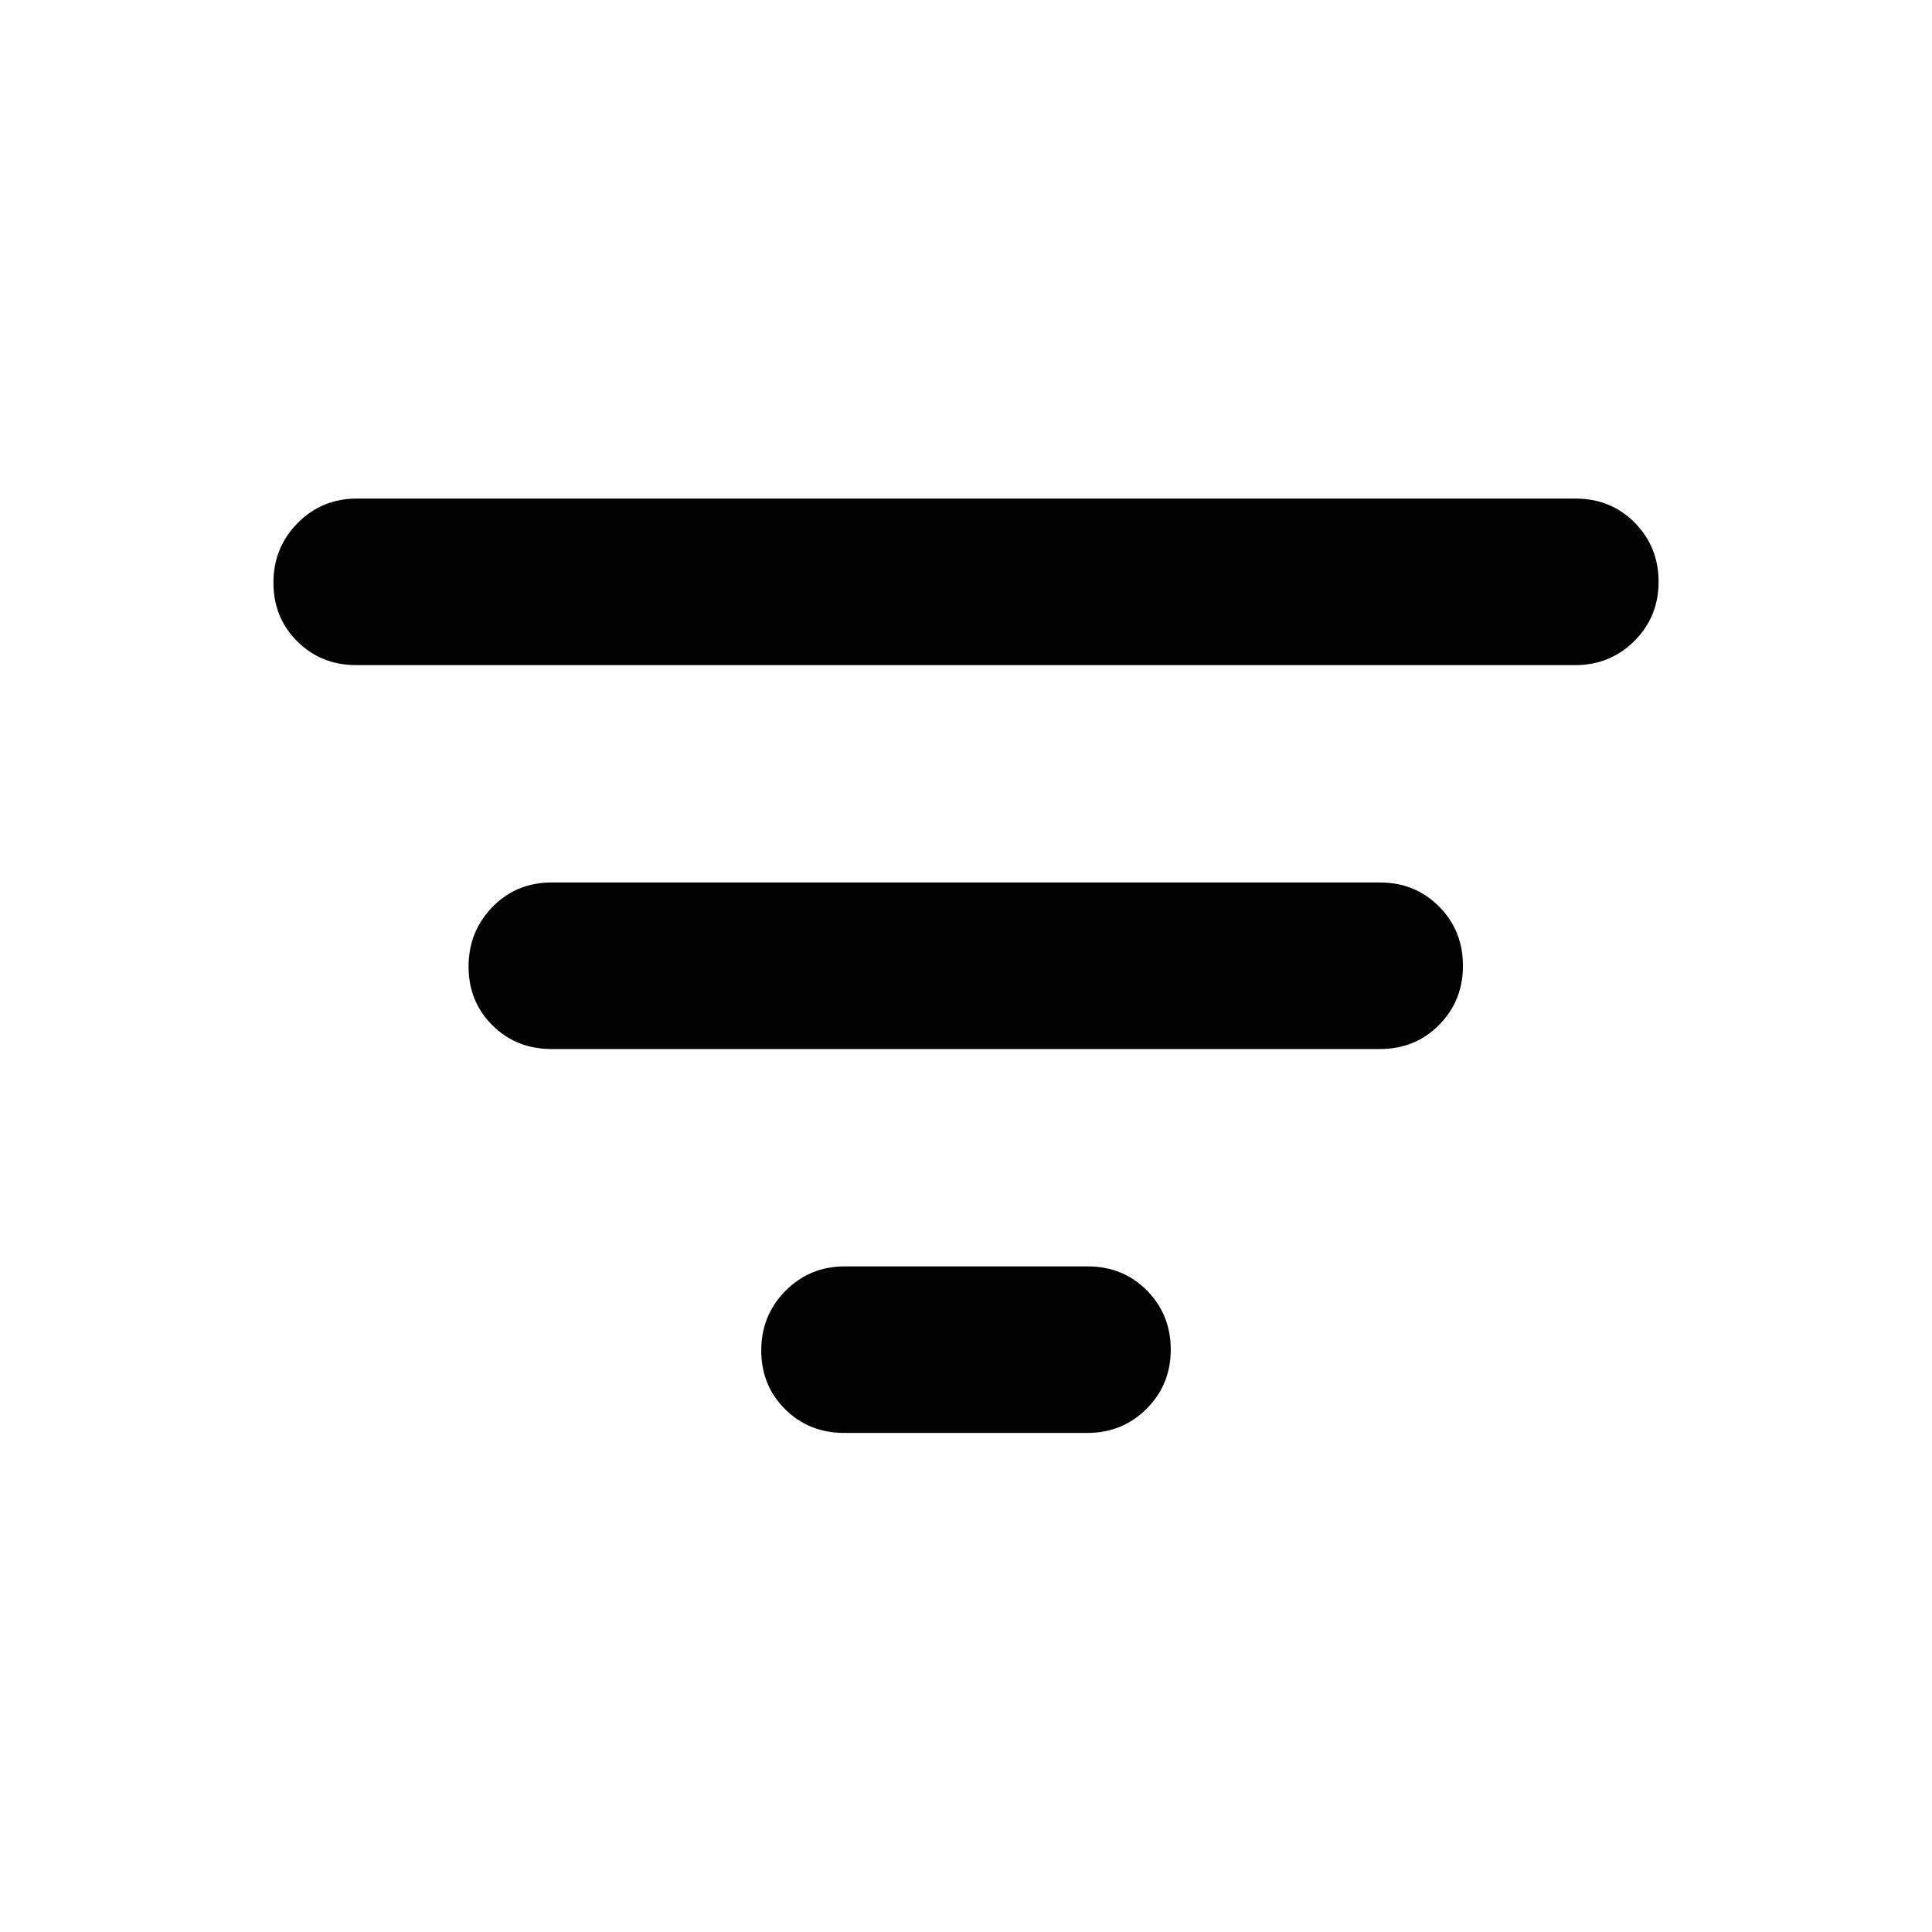 <svg xmlns="http://www.w3.org/2000/svg" height="20" viewBox="0 -960 960 960" width="20"><path d="M419.52-247.98q-17.53 0-29.4-11.78-11.86-11.79-11.86-29.21t12.02-29.6q12.03-12.17 29.48-12.17h120.72q17.53 0 29.4 11.96 11.86 11.97 11.86 29.39t-12.02 29.42q-12.03 11.99-29.48 11.99H419.52ZM274.09-438.74q-17.54 0-29.4-11.78-11.86-11.79-11.86-29.21t11.86-29.6q11.86-12.17 29.4-12.17h411.58q17.54 0 29.4 11.96 11.86 11.97 11.86 29.39t-11.86 29.42q-11.86 11.99-29.4 11.99H274.09ZM177.13-629.5q-17.54 0-29.4-11.79-11.86-11.78-11.86-29.2t12.02-29.6q12.03-12.17 29.48-12.17h605.5q17.54 0 29.4 11.96 11.86 11.97 11.86 29.39t-12.02 29.41q-12.03 12-29.48 12h-605.5Z"/></svg>